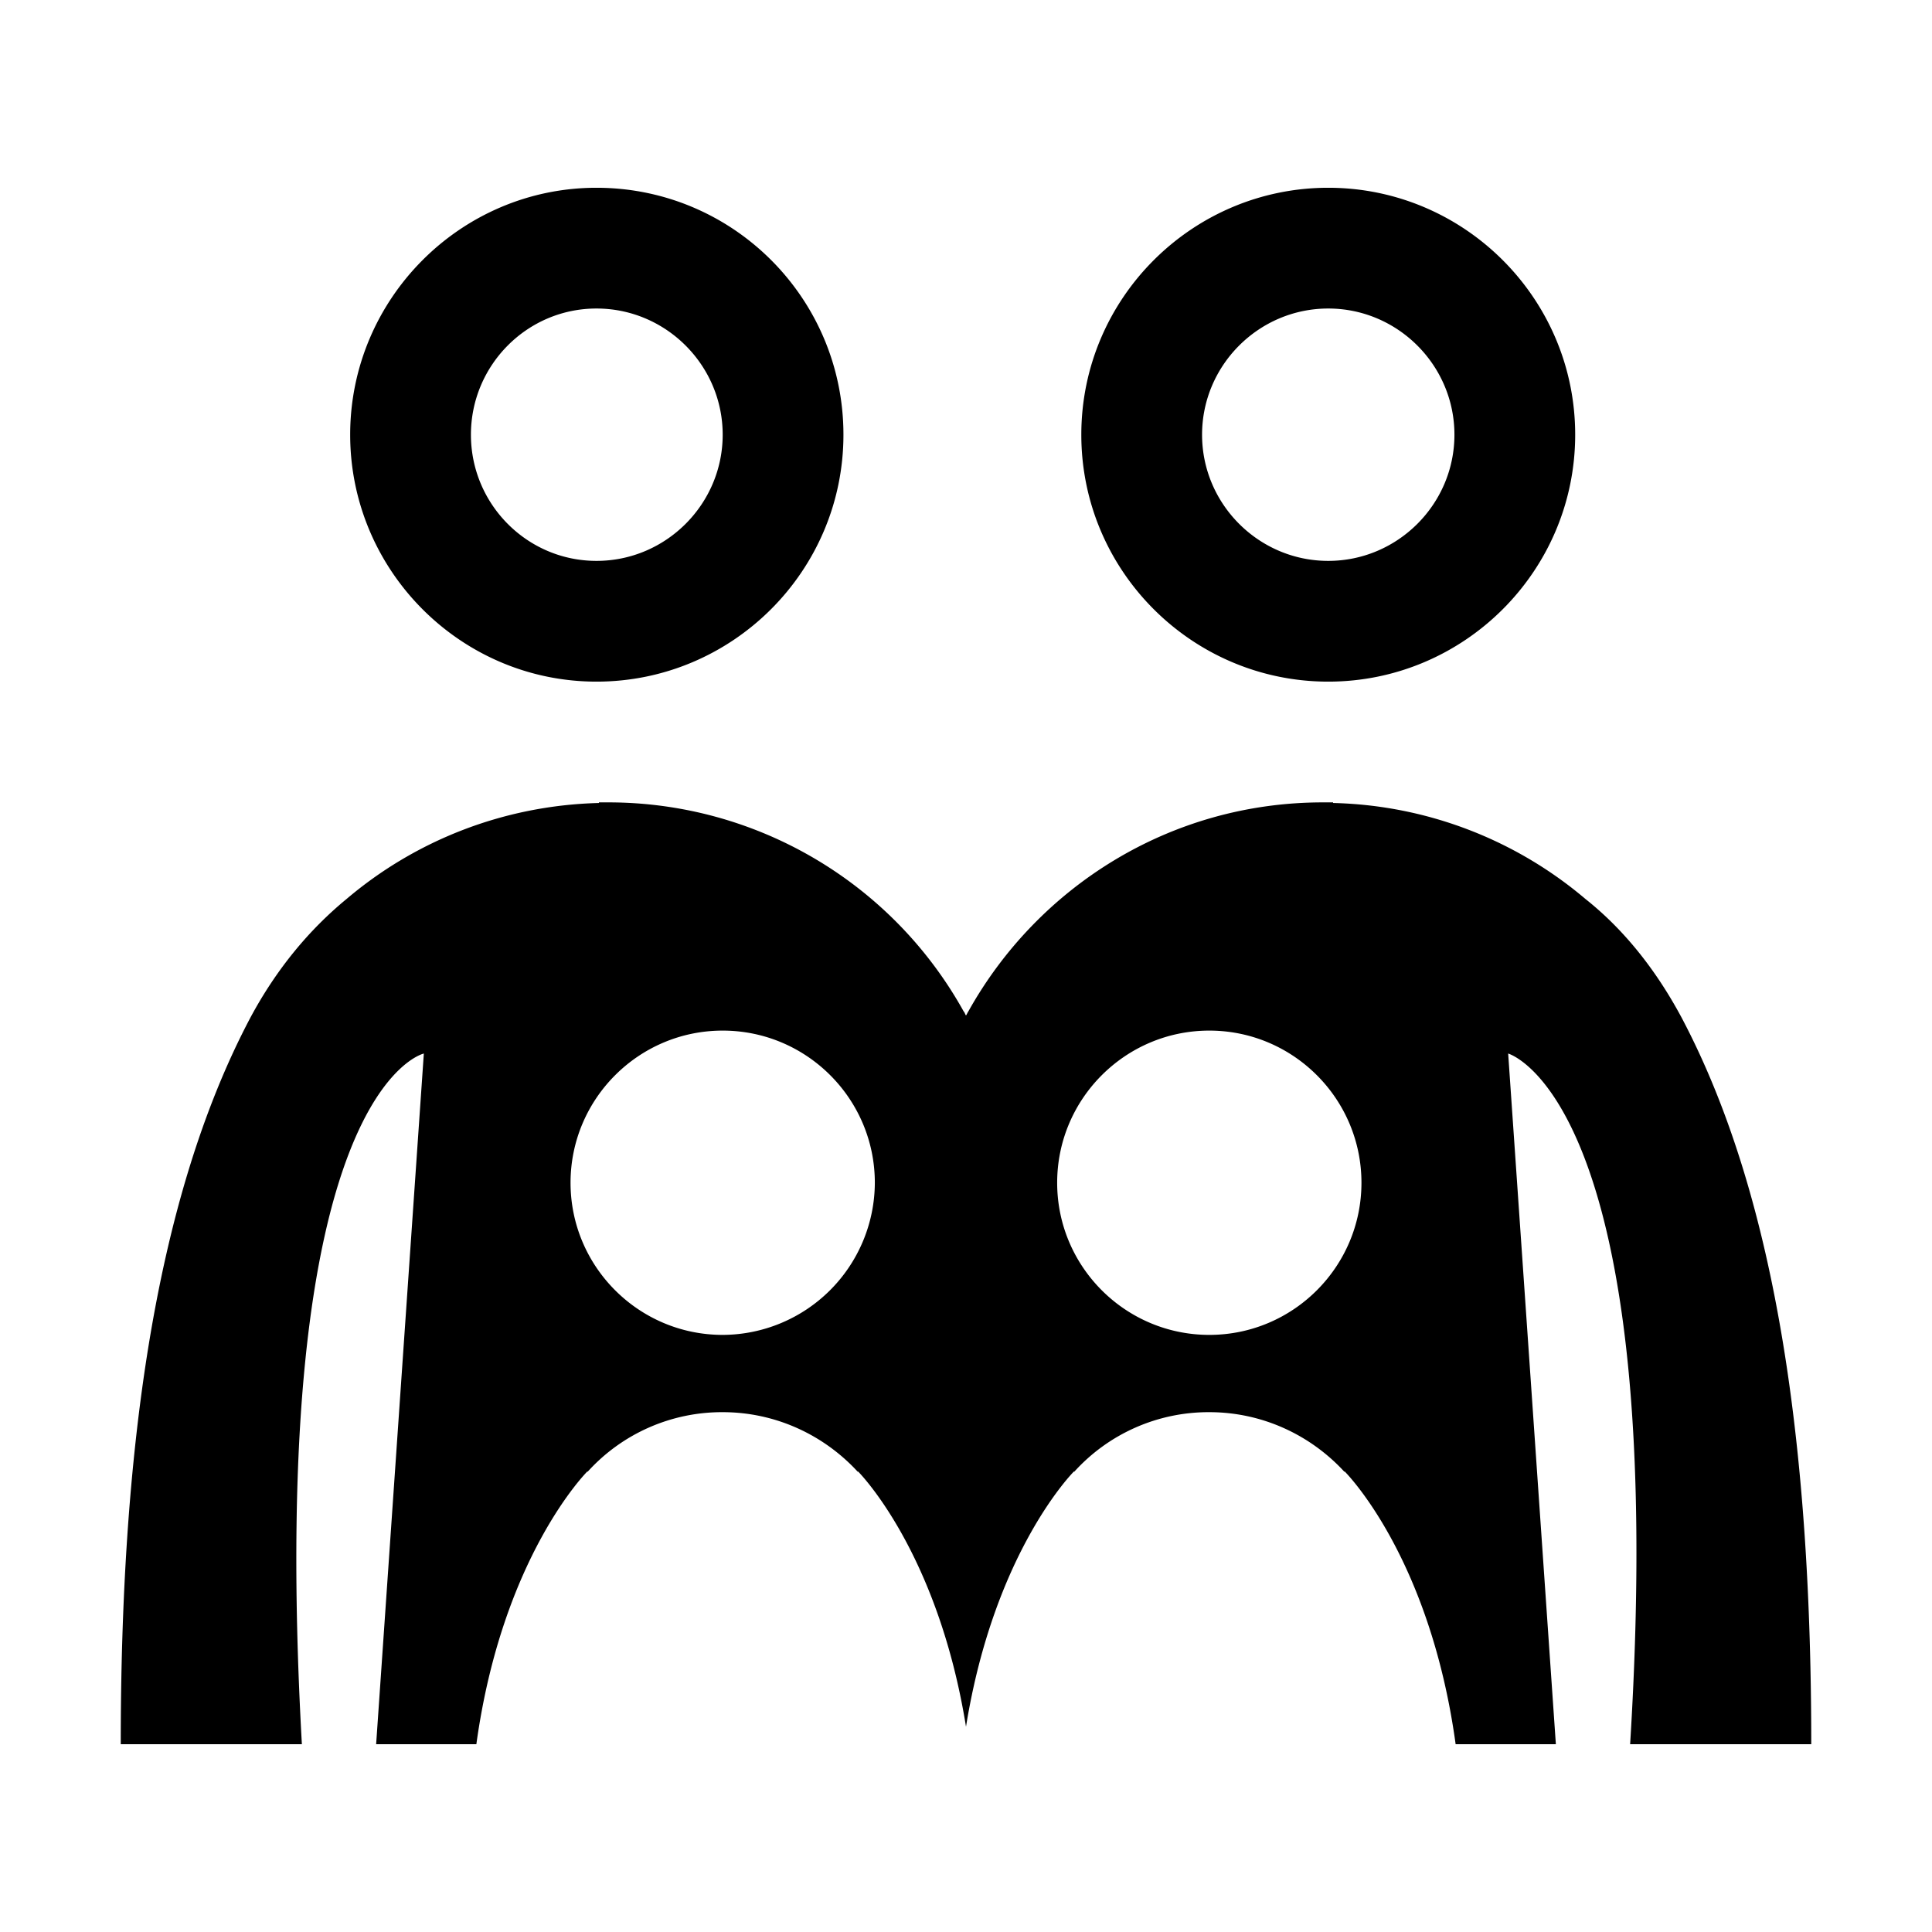 <svg xmlns="http://www.w3.org/2000/svg" viewBox="0 0 32 32"><path d="M22 11.29c2.25 0 4.09-1.83 4.09-4.09S24.25 3.11 22 3.11s-4.09 1.83-4.09 4.09 1.84 4.09 4.09 4.09zm0-6.18c1.15 0 2.09.94 2.09 2.09S23.15 9.29 22 9.29s-2.09-.94-2.09-2.09.94-2.09 2.09-2.09zM9.88 11.29c2.25 0 4.09-1.83 4.09-4.09s-1.83-4.09-4.09-4.09C7.63 3.11 5.8 4.95 5.8 7.2s1.83 4.09 4.08 4.09zm0-6.18c1.15 0 2.09.94 2.09 2.09s-.94 2.09-2.09 2.09S7.8 8.35 7.8 7.2s.93-2.09 2.08-2.09zM30 28.89c0-4.72-.53-8.98-2.15-12.04-.43-.8-.96-1.46-1.59-1.96a6.704 6.704 0 0 0-4.18-1.59v-.01H21.91c-2.53 0-4.72 1.4-5.87 3.46-.02.03-.02.04-.04.07-.02-.03-.02-.05-.04-.07a6.727 6.727 0 0 0-5.87-3.46H9.92v.01c-1.59.04-3.05.63-4.18 1.59-.62.51-1.16 1.16-1.59 1.96C2.53 19.91 2 24.17 2 28.89h3c-.61-10.86 2.02-11.44 2.02-11.44l-.79 11.44h1.66c.43-3.12 1.84-4.52 1.84-4.52v.01a3 3 0 0 1 2.24-.99c.88 0 1.68.38 2.24.99v-.01s1.32 1.31 1.79 4.23c.47-2.92 1.79-4.23 1.79-4.23v.01a3 3 0 0 1 2.24-.99c.88 0 1.68.38 2.24.99v-.01s1.41 1.39 1.84 4.52h1.66l-.79-11.44s2.68.75 2.02 11.44h3zm-18.03-6.78c-1.39 0-2.52-1.13-2.52-2.52 0-1.39 1.13-2.52 2.52-2.52 1.39 0 2.52 1.13 2.52 2.52a2.529 2.529 0 0 1-2.52 2.52zm8.06 0c-1.39 0-2.52-1.13-2.52-2.52 0-1.39 1.13-2.52 2.52-2.52 1.39 0 2.52 1.13 2.52 2.52 0 1.39-1.13 2.52-2.52 2.52z" style="fill: #000000;"/></svg>
